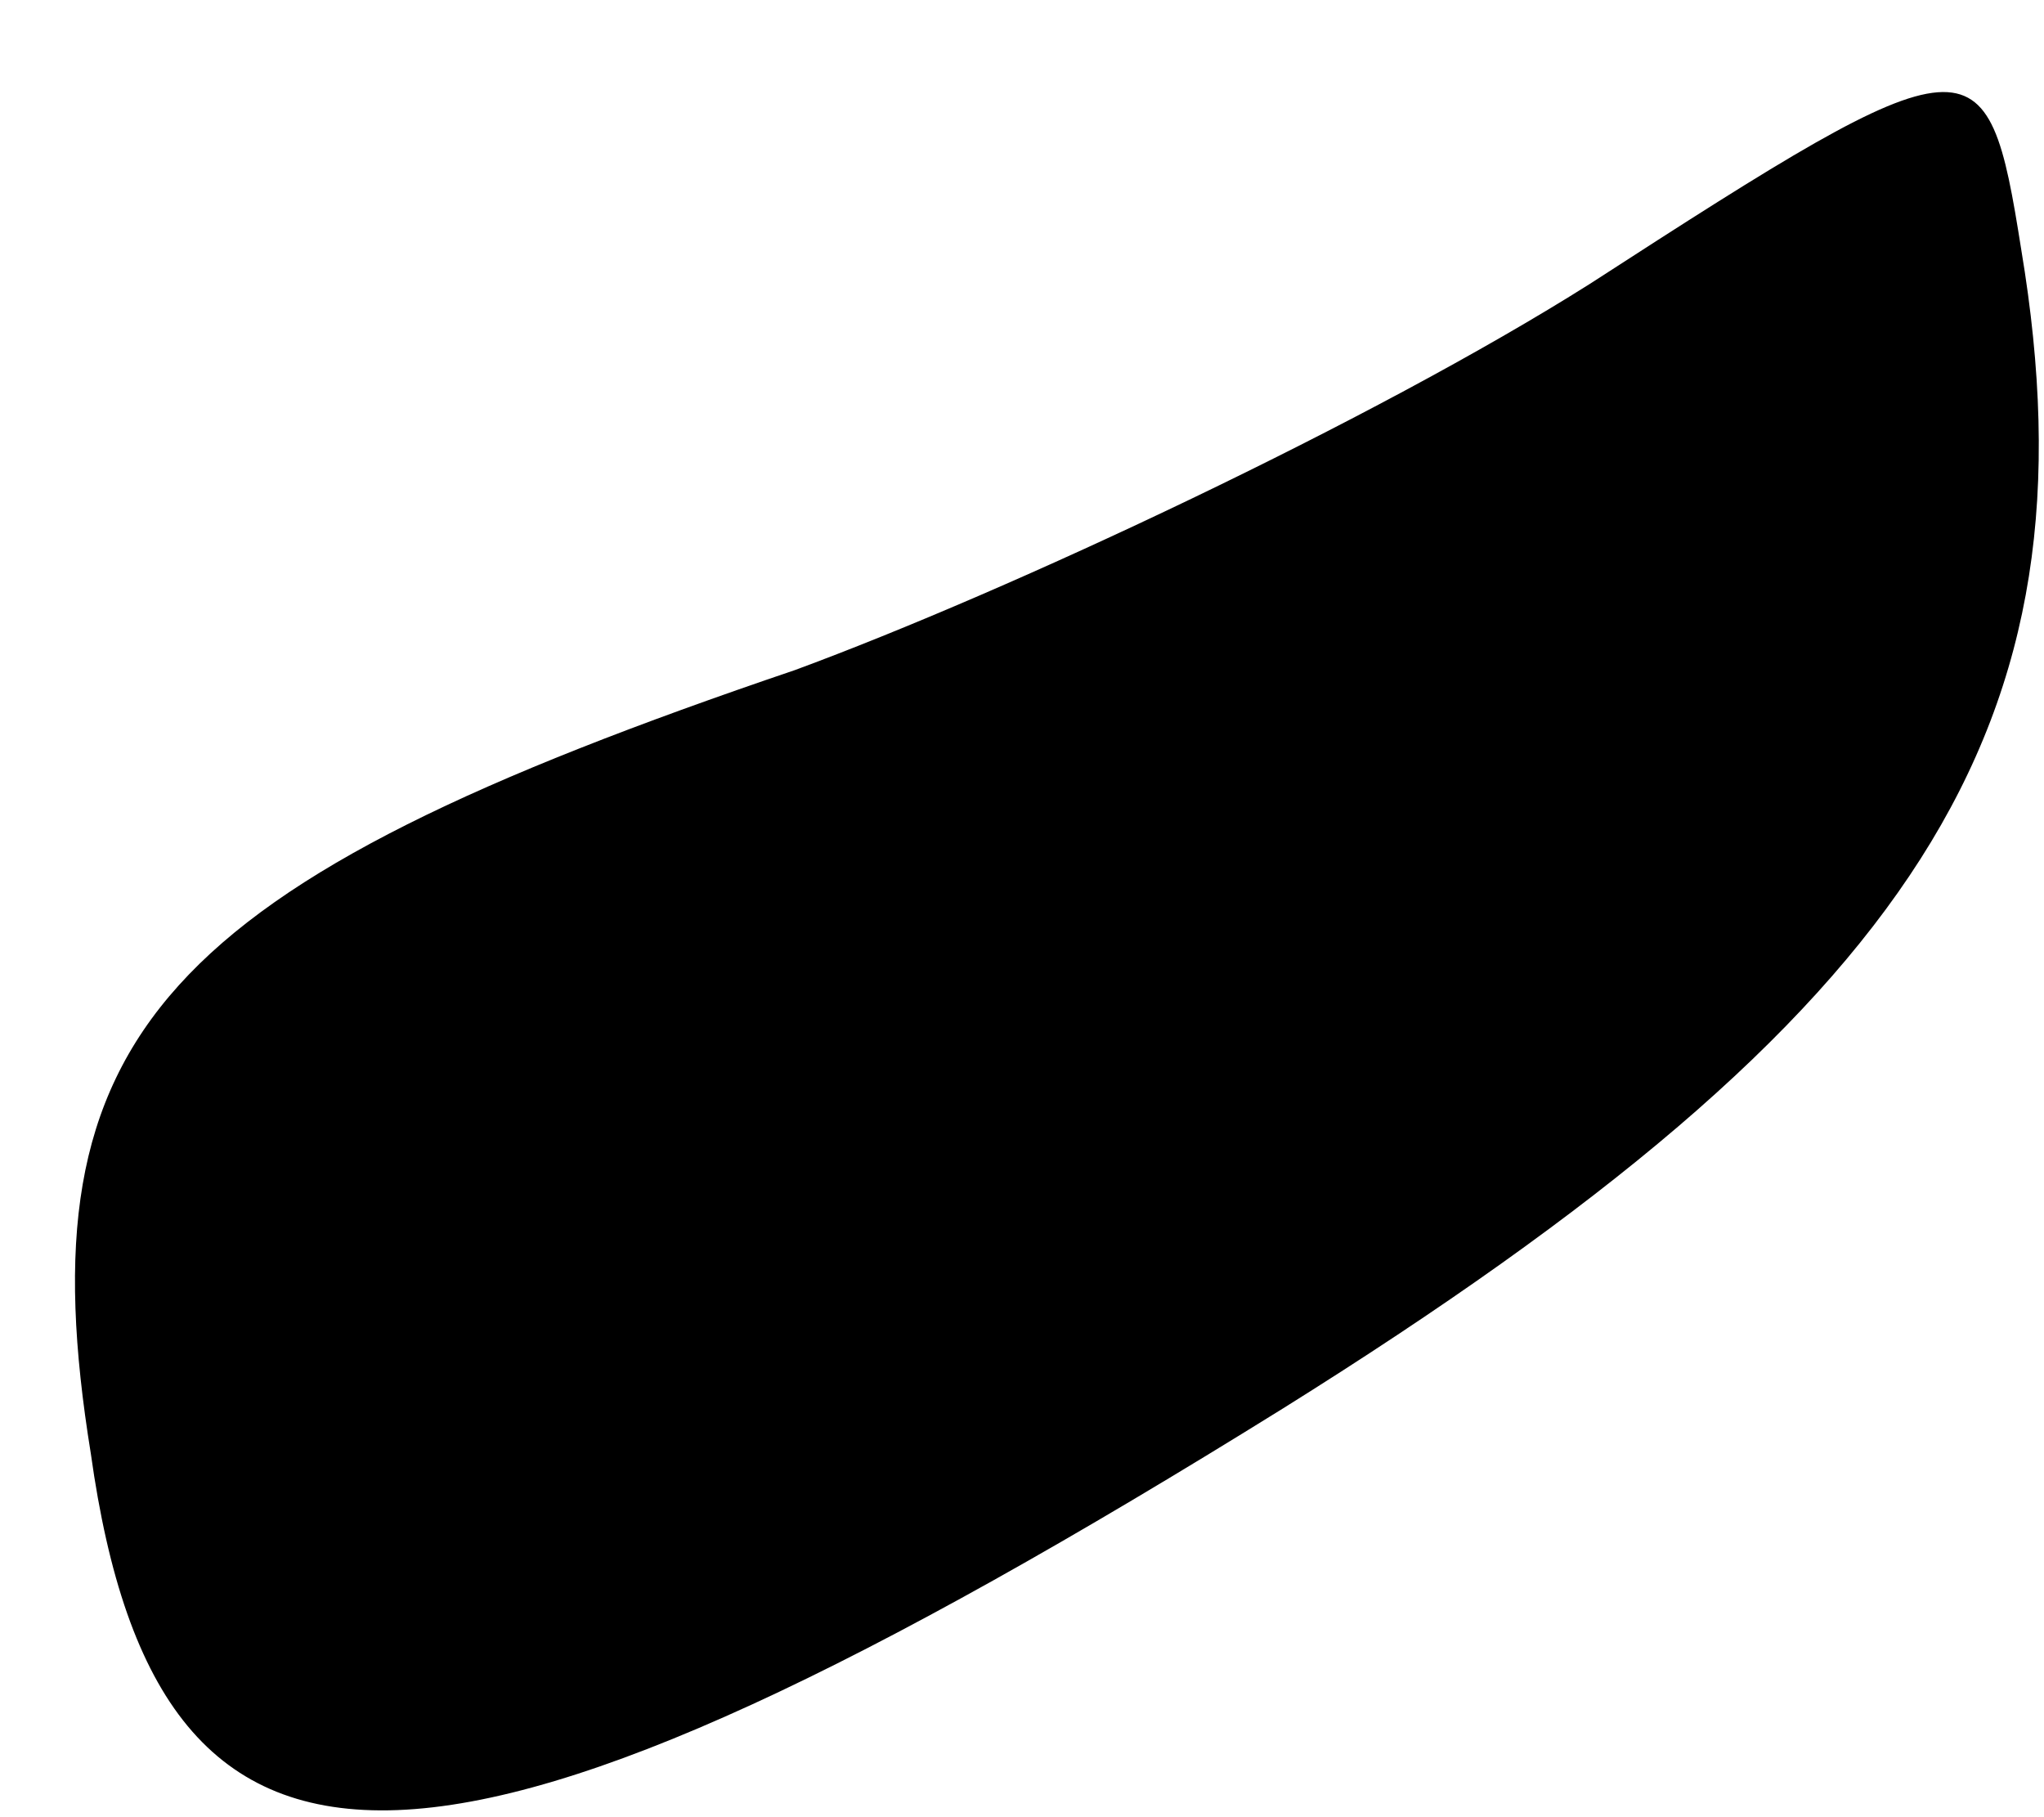 <?xml version="1.0" standalone="no"?>
<!DOCTYPE svg PUBLIC "-//W3C//DTD SVG 20010904//EN"
 "http://www.w3.org/TR/2001/REC-SVG-20010904/DTD/svg10.dtd">
<svg version="1.0" xmlns="http://www.w3.org/2000/svg"
 width="18pt" height="16pt" viewBox="0 0 18 16"
 preserveAspectRatio="xMidYMid meet">
<g transform="translate(0,16) scale(0.1,-0.1)"
fill="#000000" stroke="none">
<path fill="#000000" stroke="none" d="M140 135 c-19 -12 -51 -27 -70 -34 -56
-19 -68 -32 -62 -69 6 -43 31 -42 105 4 56 35 72 60 65 102 -3 19 -4 19 -38
-3z"/>
</g>
</svg>
